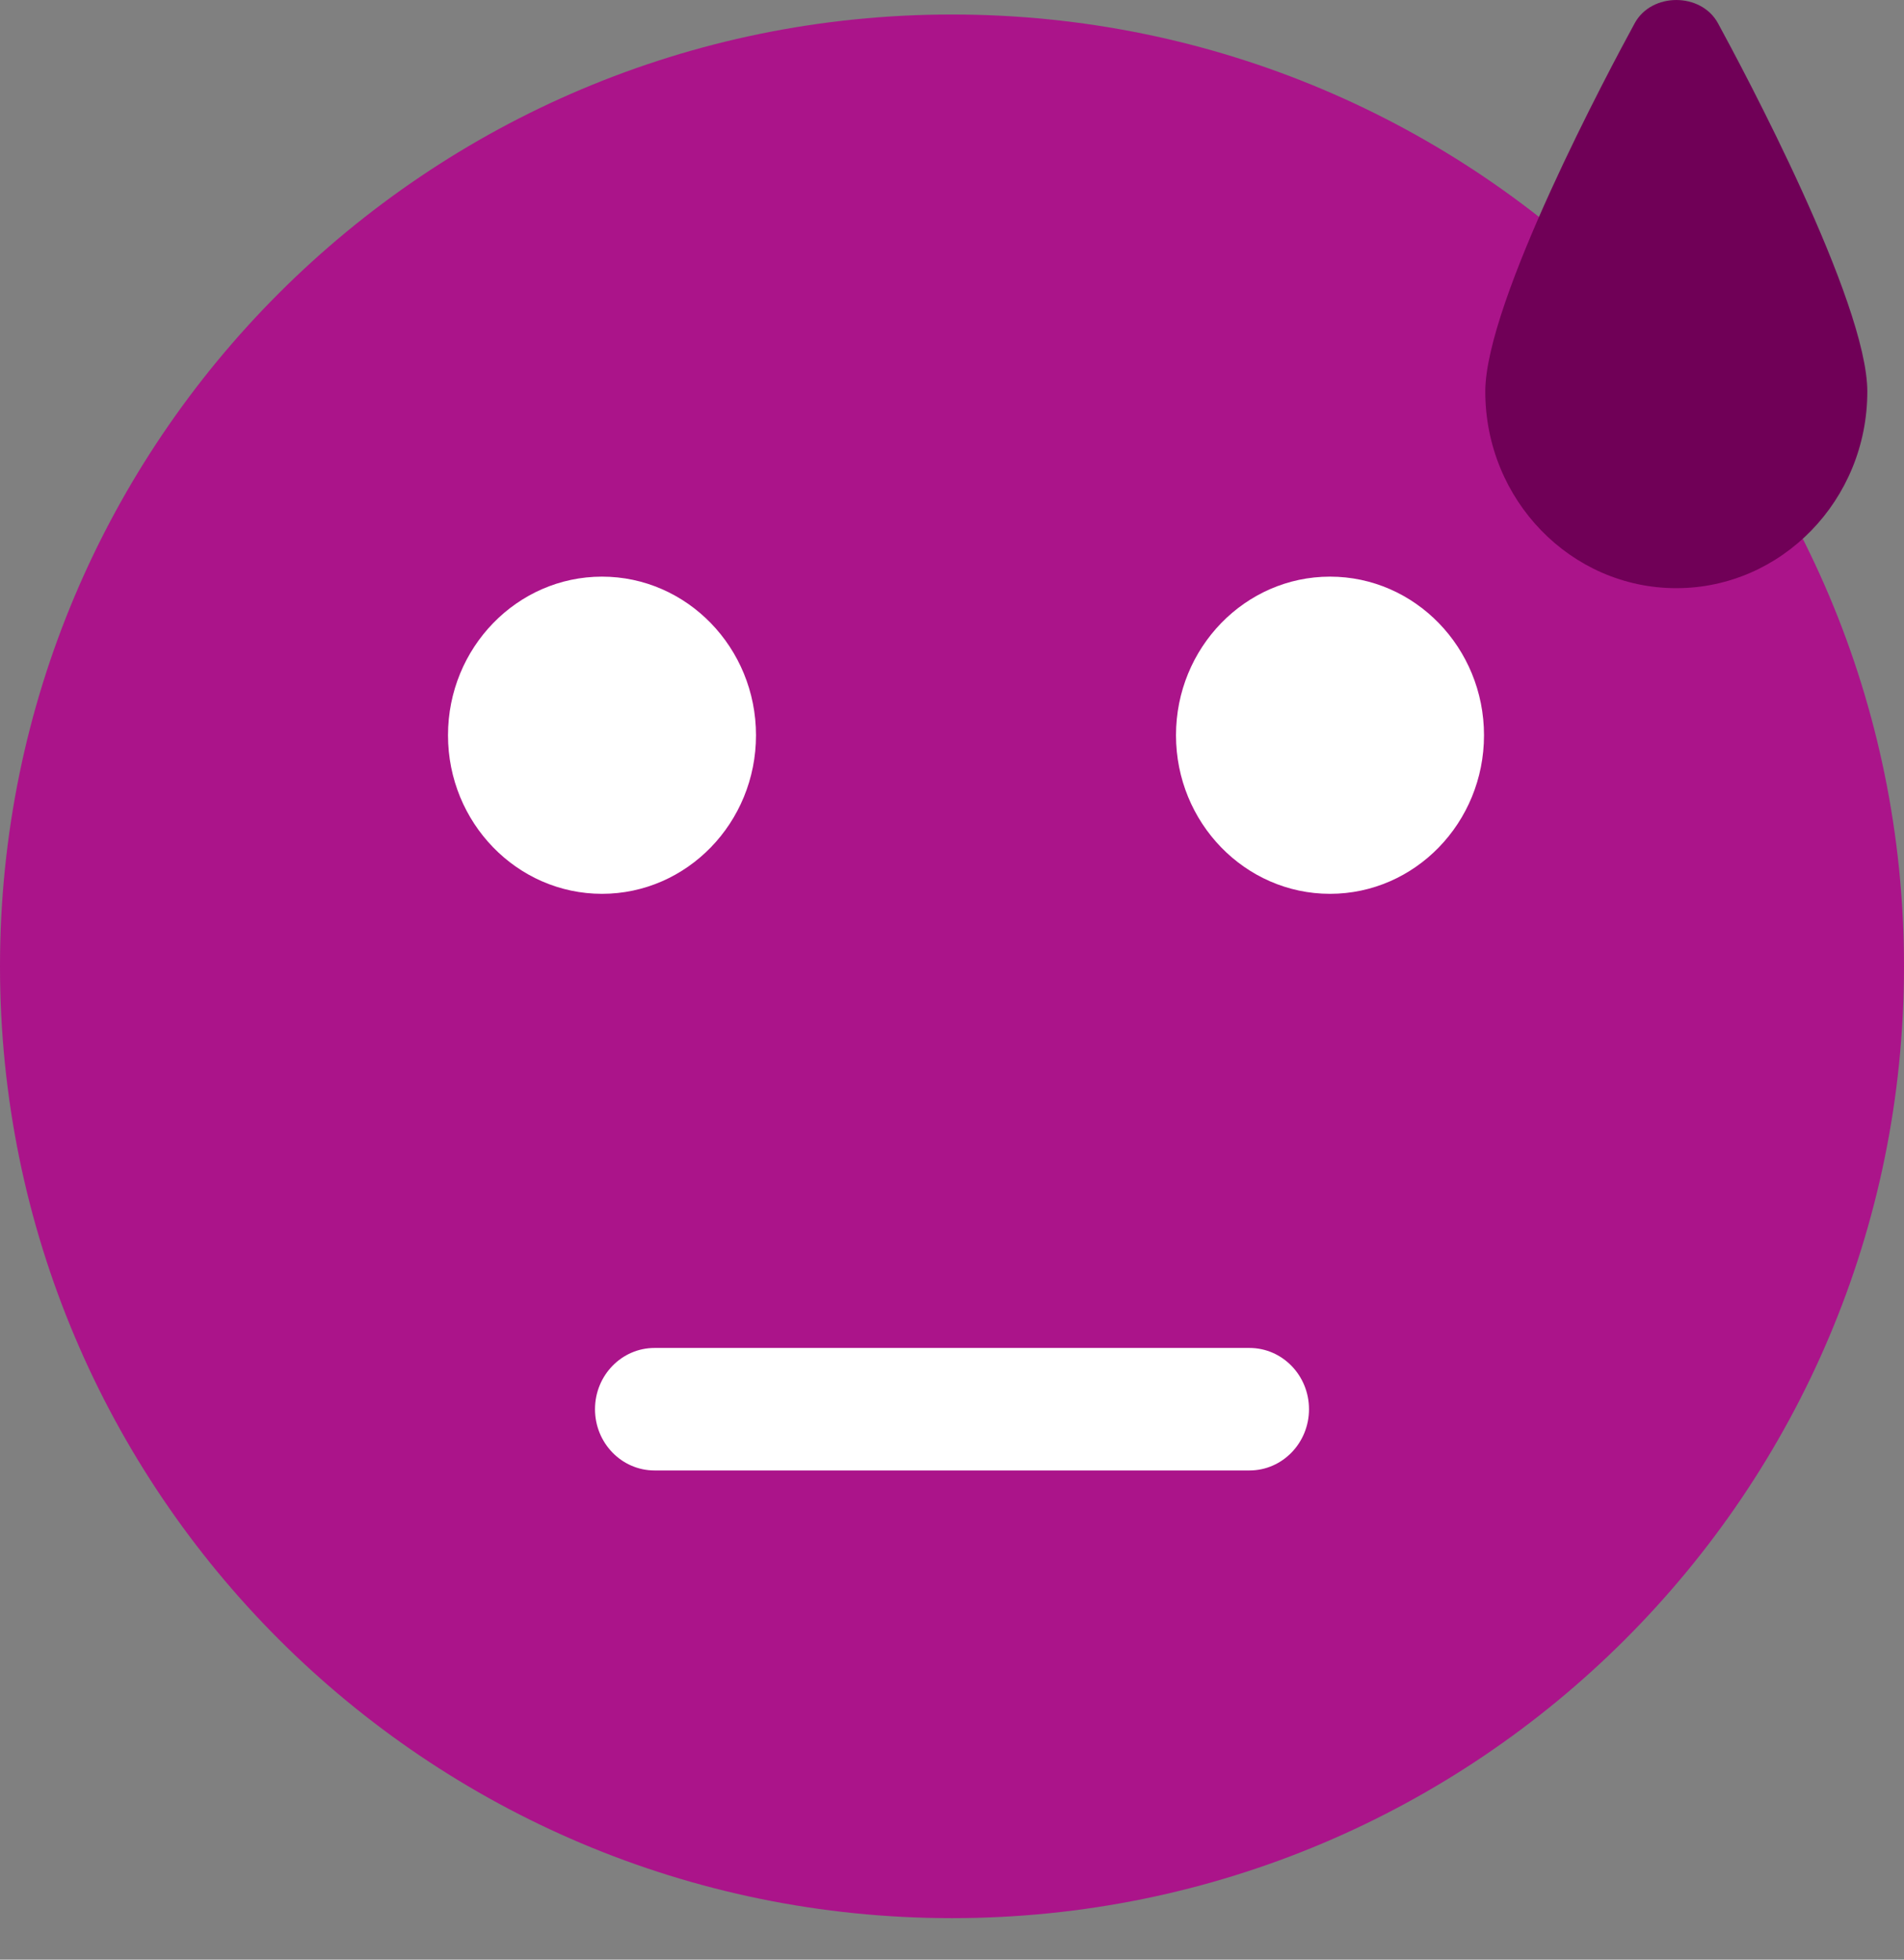 <svg width="34" height="35" viewBox="0 0 34 35" fill="none" xmlns="http://www.w3.org/2000/svg">
<rect x="0" y="0" width="34" height="35" fill="#808080" stroke="none"/>
<path d="M17 34.259C26.389 34.259 34 26.648 34 17.259C34 7.87 26.389 0.259 17 0.259C7.611 0.259 0 7.87 0 17.259C0 26.648 7.611 34.259 17 34.259Z" fill="#AB148A"/>
<path d="M10.75 10.299C9.233 10.299 8 11.57 8 13.132C8 14.694 9.233 15.964 10.75 15.964C12.267 15.964 13.5 14.694 13.5 13.132C13.5 11.57 12.267 10.299 10.75 10.299Z" fill="white"/>
<path d="M23.75 10.299C22.233 10.299 21 11.57 21 13.132C21 14.694 22.233 15.964 23.75 15.964C25.267 15.964 26.5 14.694 26.5 13.132C26.5 11.57 25.267 10.299 23.75 10.299Z" fill="white"/>
<path d="M22.312 26.263H11.688C11.101 26.263 10.625 25.773 10.625 25.169C10.625 24.565 11.101 24.075 11.688 24.075H22.312C22.899 24.075 23.375 24.565 23.375 25.169C23.375 25.773 22.899 26.263 22.312 26.263Z" fill="white"/>
<path d="M30.678 0.415C30.376 -0.138 29.492 -0.138 29.191 0.415C28.745 1.232 26.523 5.389 26.523 6.993C26.523 8.93 28.053 10.505 29.934 10.505C31.815 10.505 33.345 8.93 33.345 6.993C33.345 5.389 31.123 1.232 30.678 0.415Z" fill="#700057"/>
</svg>
